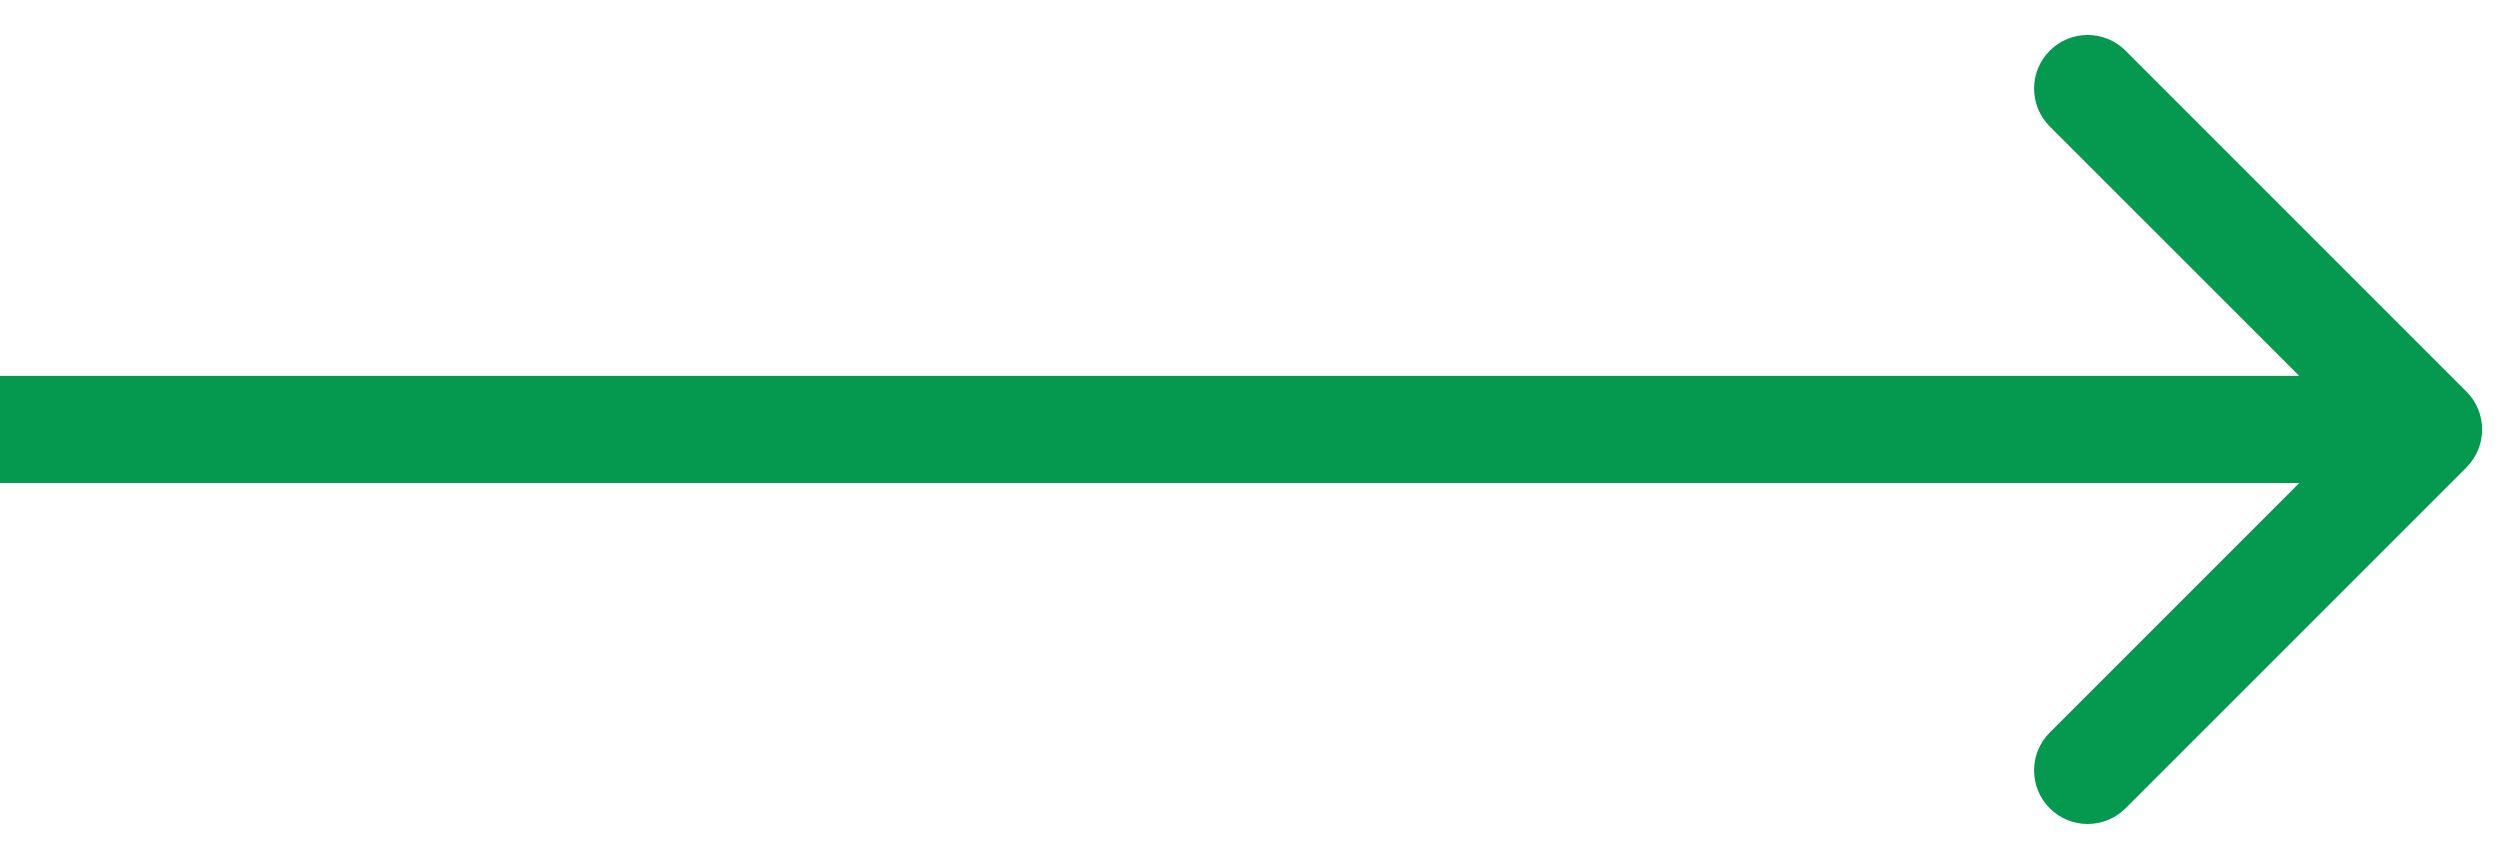 <svg width="70" height="24" viewBox="0 0 70 24" fill="none" xmlns="http://www.w3.org/2000/svg">
<path d="M69.061 13.086C69.646 12.5 69.646 11.55 69.061 10.965L59.515 1.419C58.929 0.833 57.979 0.833 57.393 1.419C56.808 2.005 56.808 2.954 57.393 3.54L65.879 12.025L57.393 20.511C56.808 21.096 56.808 22.046 57.393 22.632C57.979 23.218 58.929 23.218 59.515 22.632L69.061 13.086ZM0 13.525H68V10.525H0V13.525Z" fill="#05994F"/>
</svg>
